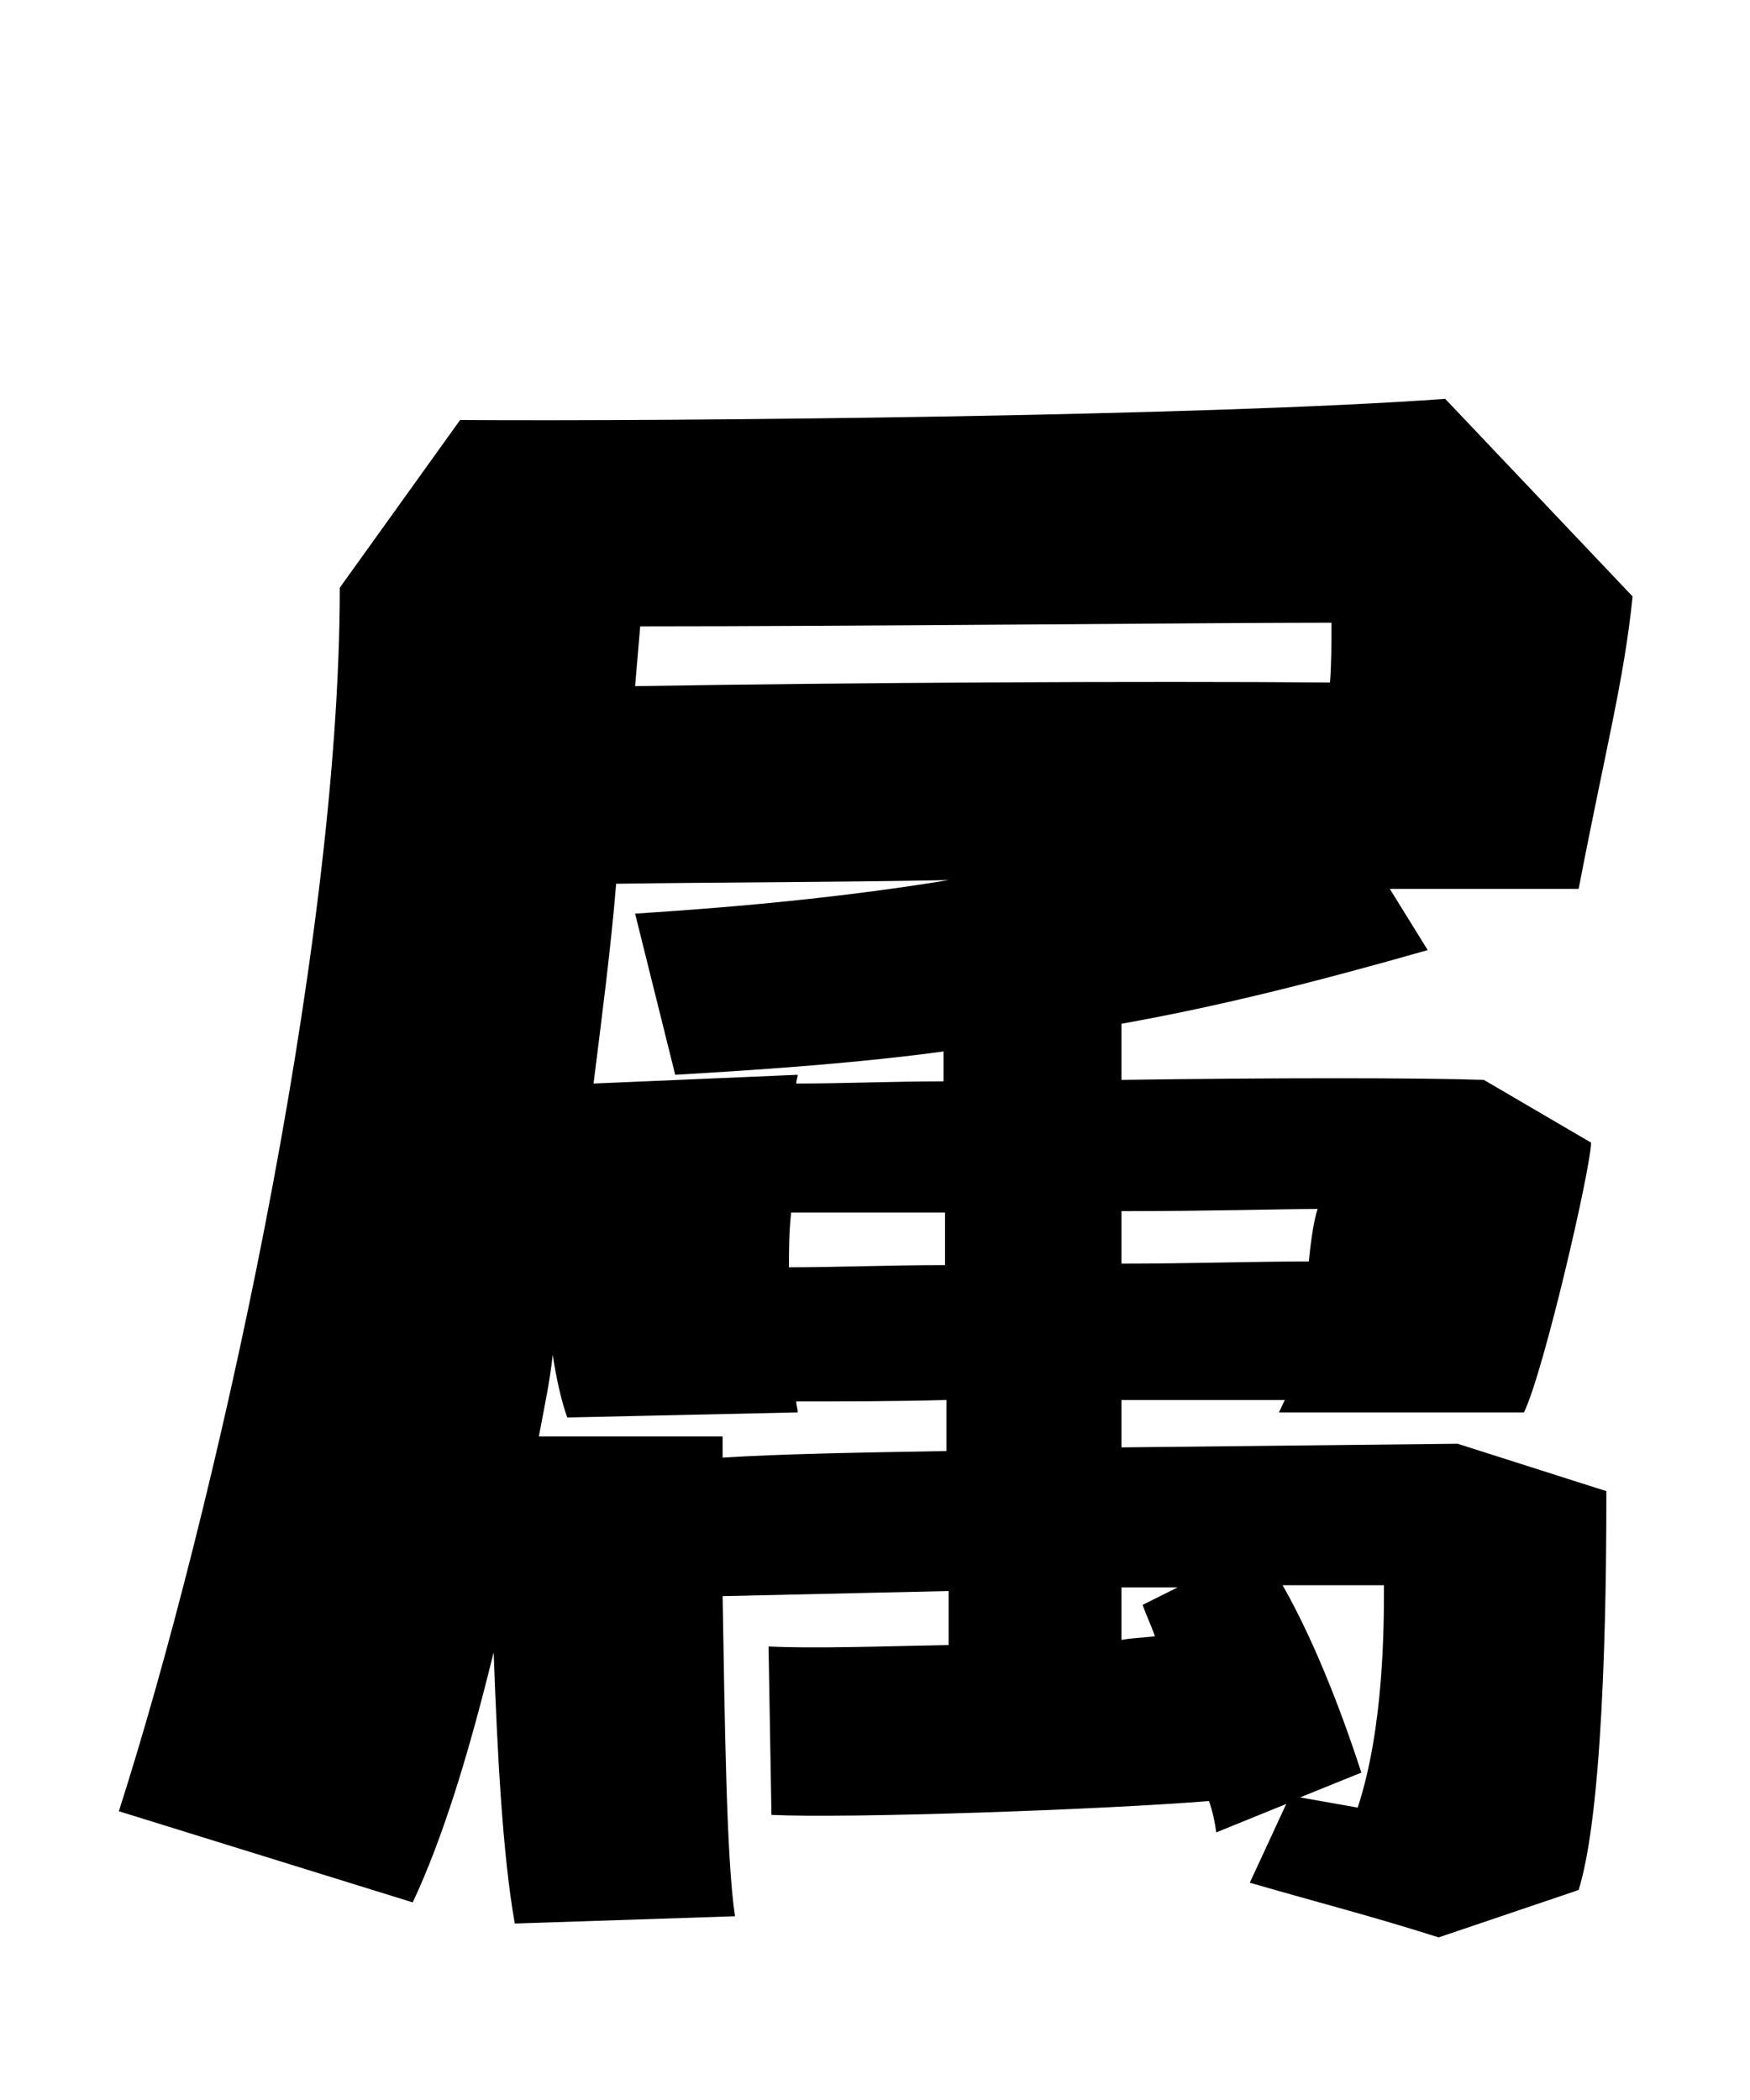 
    <svg xmlns="http://www.w3.org/2000/svg" viewBox="0 0 24 28.8">
      <path d="M15.38 19.20C16.15 19.20 16.92 19.20 17.62 19.20L17.54 19.37L20.90 19.37C21.17 18.82 21.82 16.01 21.82 15.67L20.35 14.81C19.44 14.78 17.50 14.78 15.38 14.81L15.38 14.04C16.73 13.80 18.07 13.46 19.58 13.03L19.06 12.19L21.65 12.19C22.03 10.22 22.27 9.34 22.39 8.18L19.82 5.47C16.51 5.71 9.22 5.78 6.31 5.76L4.66 8.06C4.66 13.10 2.93 20.78 1.63 24.84L5.66 26.09C6.07 25.22 6.43 24.05 6.77 22.66C6.82 24.02 6.89 25.42 7.06 26.38L10.08 26.28C9.96 25.49 9.94 23.57 9.91 21.89L13.01 21.82L13.01 22.56C12.05 22.58 11.14 22.61 10.54 22.58L10.58 24.89C11.62 24.94 15.10 24.82 16.58 24.70C16.63 24.84 16.66 24.98 16.68 25.13L17.64 24.74L17.14 25.82C18.07 26.09 18.82 26.28 19.73 26.57L21.65 25.92C22.03 24.70 22.03 21.29 22.03 20.45L19.99 19.80L15.38 19.85ZM18.26 8.54C18.26 8.83 18.26 9.10 18.24 9.36C15.67 9.34 11.71 9.36 8.71 9.41L8.78 8.59C11.74 8.59 16.63 8.54 18.26 8.54ZM12.94 14.83C12.24 14.83 11.57 14.86 10.92 14.86C10.92 14.81 10.94 14.78 10.94 14.74L8.14 14.86C8.26 13.90 8.38 12.98 8.45 12.12C9.82 12.10 11.42 12.10 13.01 12.07C11.66 12.29 10.27 12.43 8.71 12.53L9.26 14.74C10.63 14.66 11.83 14.57 12.94 14.42ZM18.07 16.58C18.02 16.73 17.98 16.99 17.95 17.30C17.18 17.30 16.30 17.33 15.38 17.33L15.38 16.61C16.61 16.61 17.59 16.58 18.07 16.58ZM10.85 16.63L12.96 16.63L12.96 17.35C12.19 17.35 11.47 17.38 10.82 17.38C10.82 17.14 10.82 16.90 10.85 16.63ZM9.91 19.99L9.91 19.70L7.39 19.70C7.46 19.32 7.54 18.96 7.58 18.58C7.63 18.91 7.70 19.22 7.78 19.44L10.94 19.37C10.94 19.32 10.92 19.27 10.92 19.22C11.54 19.22 12.24 19.22 12.98 19.20L12.98 19.90C11.81 19.92 10.70 19.94 9.91 19.99ZM17.83 24.65L18.67 24.31C18.46 23.66 18.07 22.58 17.59 21.74L18.98 21.74C18.98 22.30 18.98 23.69 18.62 24.79ZM15.38 21.77L16.15 21.77L15.67 22.01C15.72 22.15 15.79 22.30 15.84 22.44C15.70 22.46 15.55 22.46 15.38 22.49Z" transform="translate(0, 0)" />
    </svg>
  
